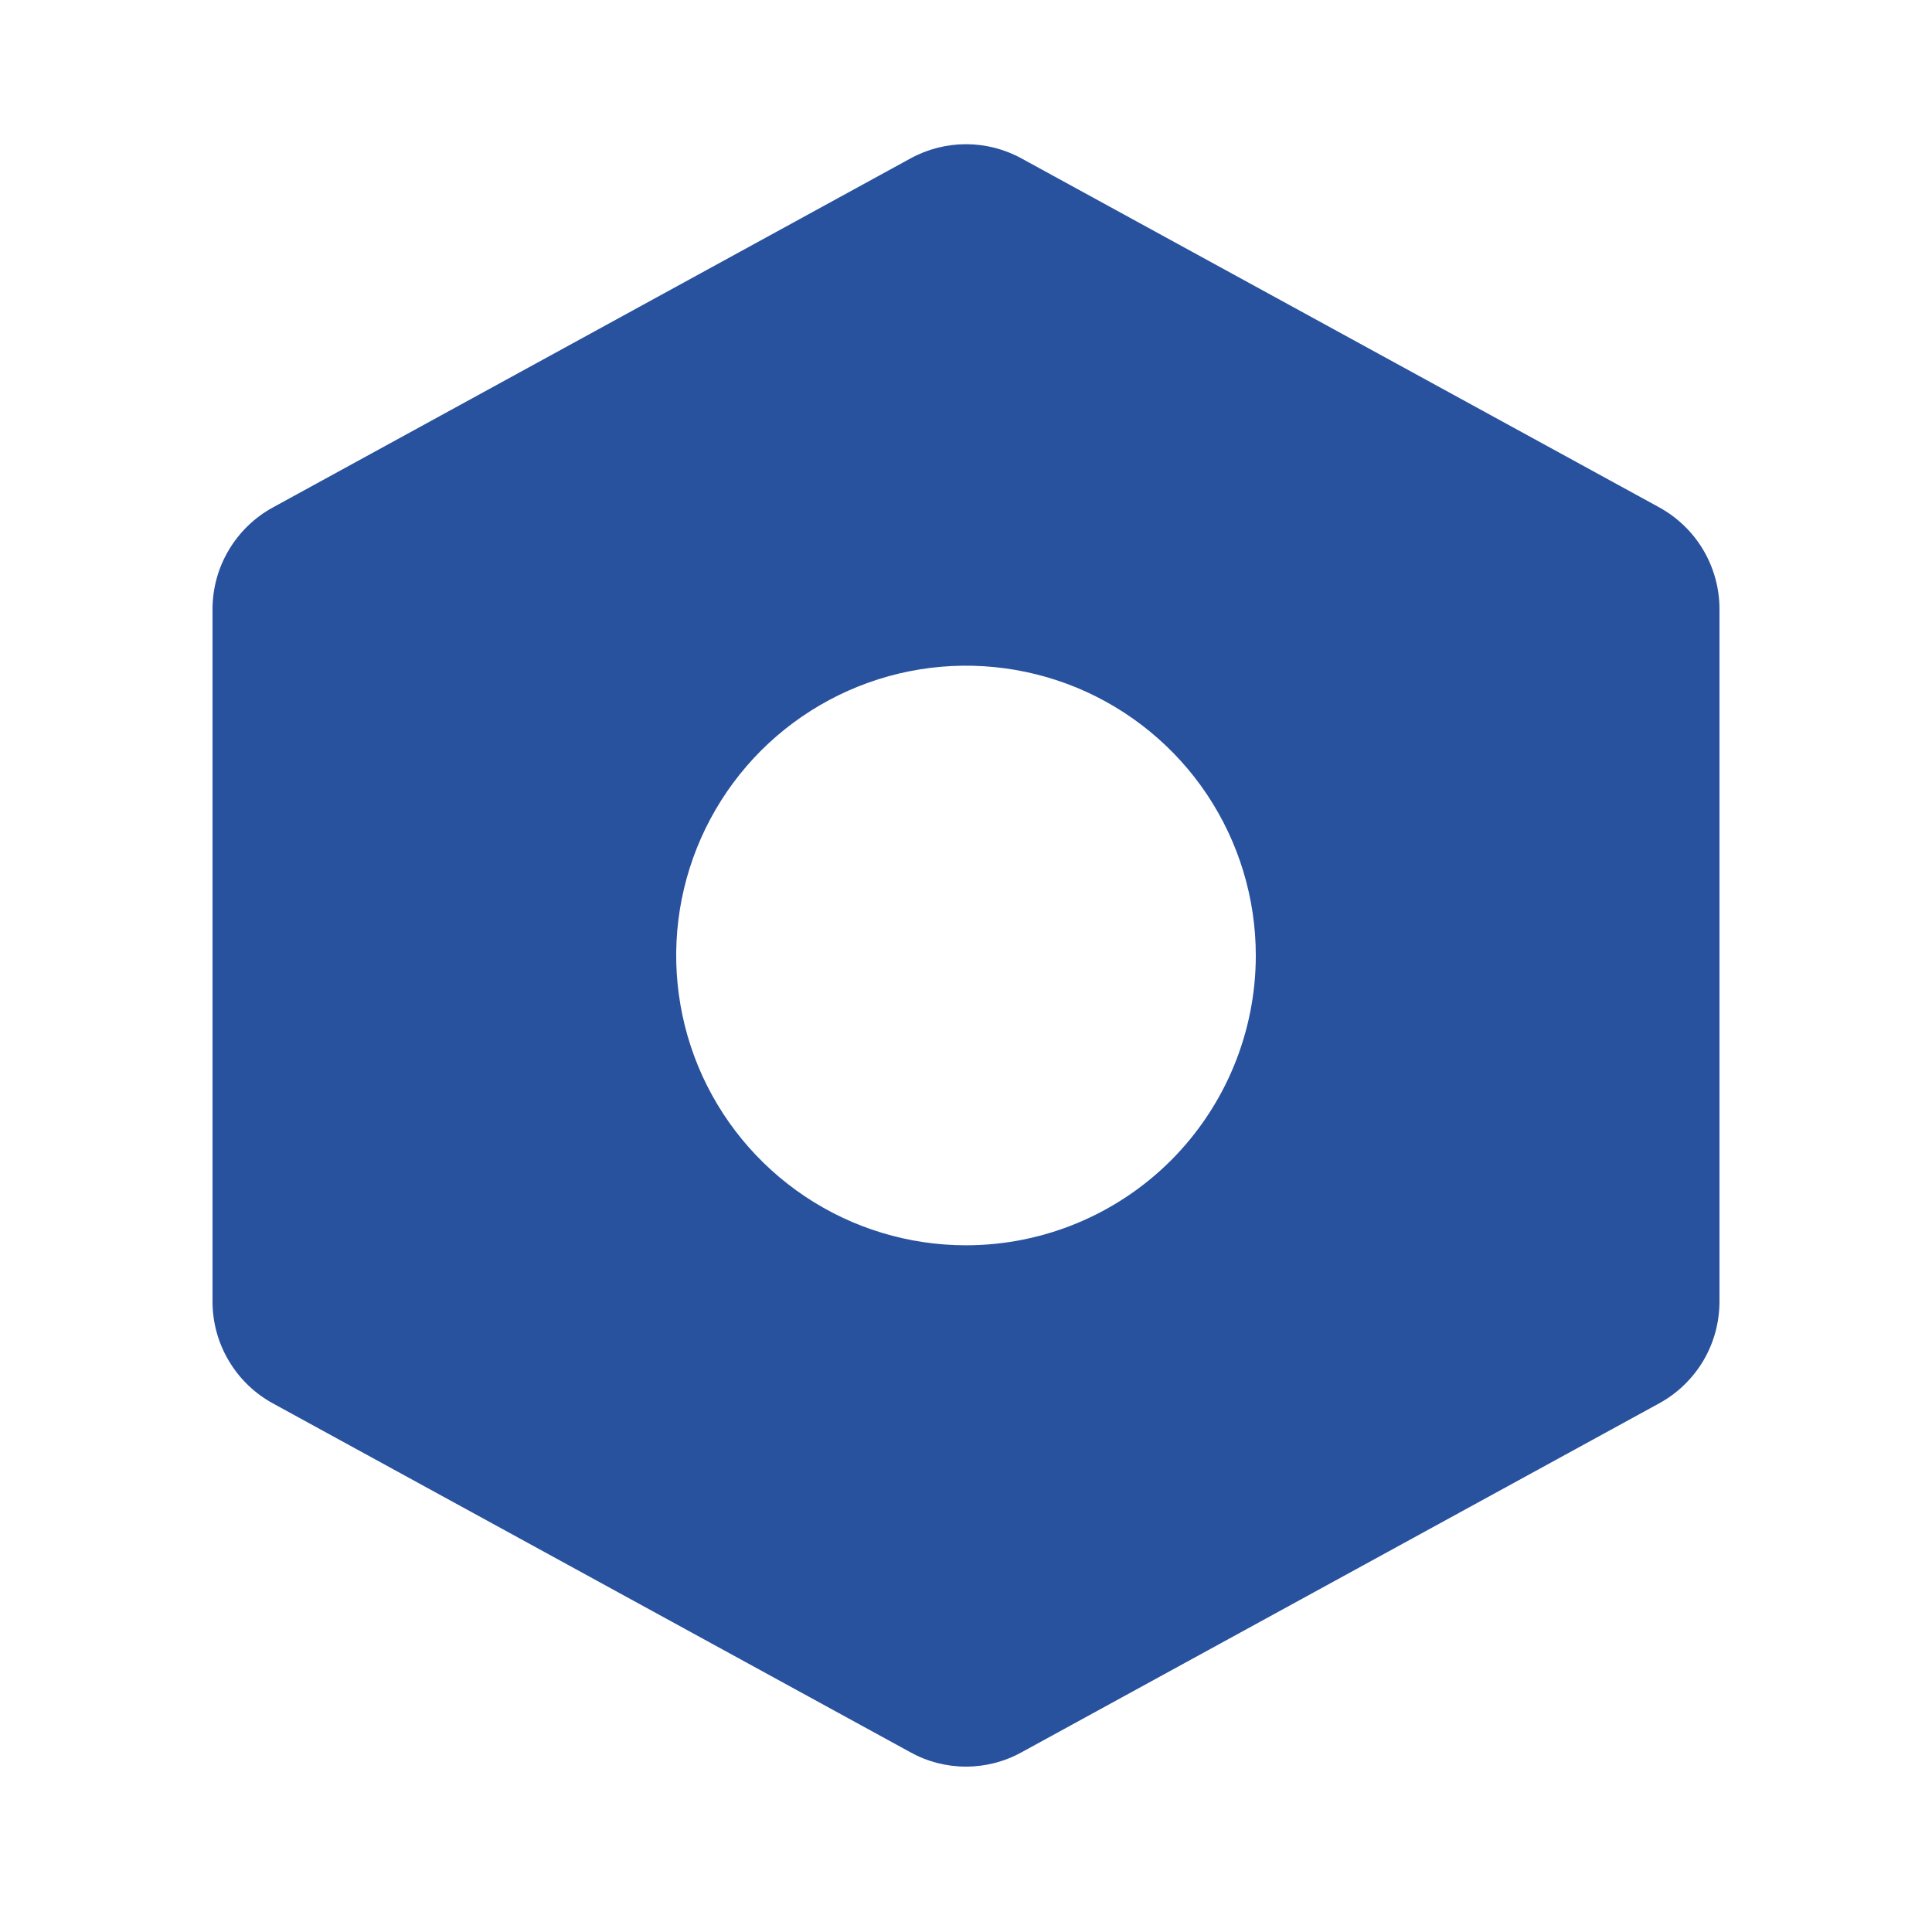<svg width="25" height="25" viewBox="0 0 25 25" fill="none" xmlns="http://www.w3.org/2000/svg">
<g id="Icons">
<path id="Vector" d="M21.47 6.565L13.22 2.051C13 1.93 12.752 1.866 12.5 1.866C12.248 1.866 12 1.93 11.78 2.051L3.53 6.567C3.294 6.696 3.098 6.886 2.961 7.117C2.823 7.348 2.751 7.611 2.75 7.88V16.846C2.751 17.115 2.823 17.378 2.961 17.609C3.098 17.84 3.294 18.03 3.53 18.159L11.78 22.674C12 22.796 12.248 22.86 12.5 22.86C12.752 22.86 13 22.796 13.22 22.674L21.47 18.159C21.706 18.03 21.902 17.84 22.04 17.609C22.177 17.378 22.249 17.115 22.25 16.846V7.881C22.25 7.612 22.177 7.348 22.04 7.116C21.903 6.885 21.706 6.695 21.47 6.565ZM12.5 16.114C11.758 16.114 11.033 15.894 10.417 15.482C9.8 15.07 9.319 14.484 9.035 13.799C8.752 13.114 8.677 12.36 8.822 11.632C8.967 10.905 9.324 10.237 9.848 9.712C10.373 9.188 11.041 8.831 11.768 8.686C12.496 8.541 13.25 8.616 13.935 8.899C14.62 9.183 15.206 9.664 15.618 10.28C16.03 10.897 16.25 11.622 16.25 12.364C16.25 13.358 15.855 14.312 15.152 15.016C14.448 15.719 13.495 16.114 12.5 16.114Z" fill="#28519E"/>
</g>
</svg>
